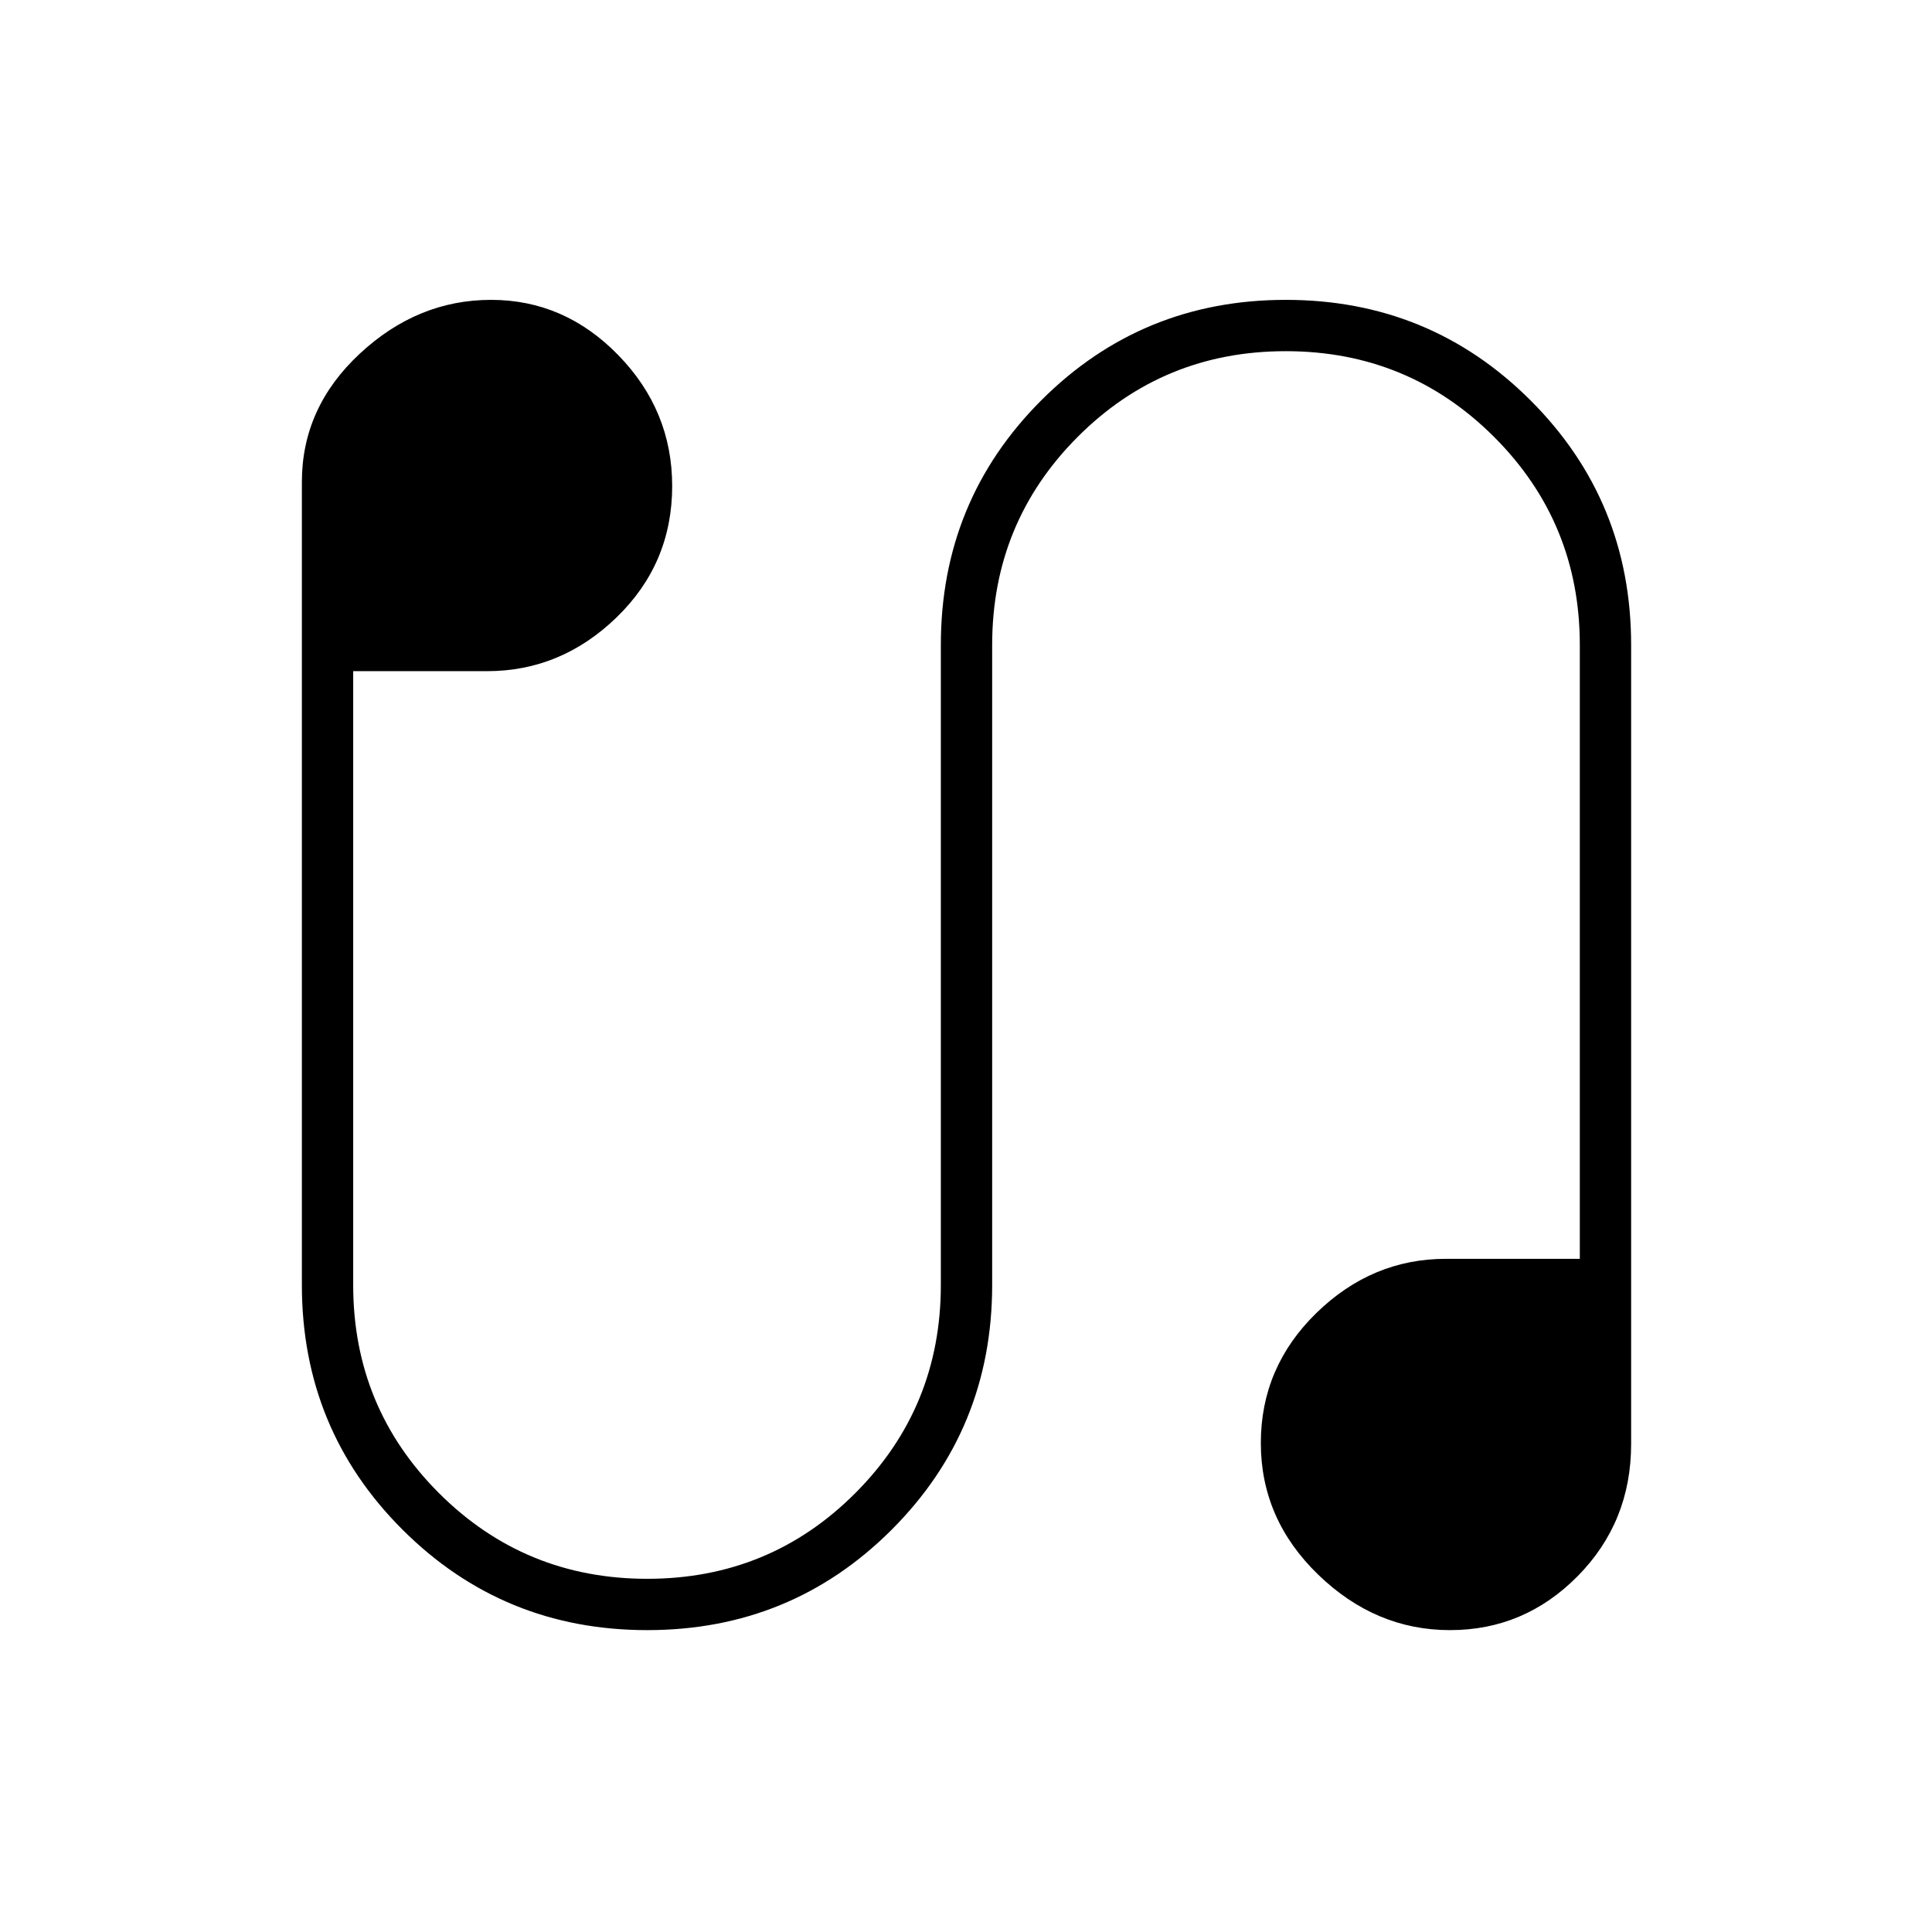<svg xmlns="http://www.w3.org/2000/svg" height="24" viewBox="0 -960 960 960" width="24"><path d="M321.6-150Q250-150 200-199.93T150-321.5v-399q0-36.98 28.75-63.74Q207.5-811 244-811t63.25 27.5Q334-756 334-718.5q0 38.5-27.6 65.25T242-626.5h-66.5v305q0 60.83 42.62 103.42 42.62 42.58 103.5 42.58T425-218.08q42.5-42.59 42.5-103.42v-318q0-71.64 49.9-121.57Q567.31-811 638.9-811q71.6 0 121.6 49.93t50 121.57v397q0 38.73-26.5 65.61Q757.5-150 720.5-150T655-177.57q-28.5-27.57-28.5-65.43 0-37.65 27.6-64.58 27.6-26.92 64.4-26.92H785v-305q0-60.83-42.62-103.42-42.62-42.58-103.5-42.58T535.5-742.92Q493-700.33 493-639.5v318q0 71.64-49.9 121.57Q393.19-150 321.6-150Z"/></svg>